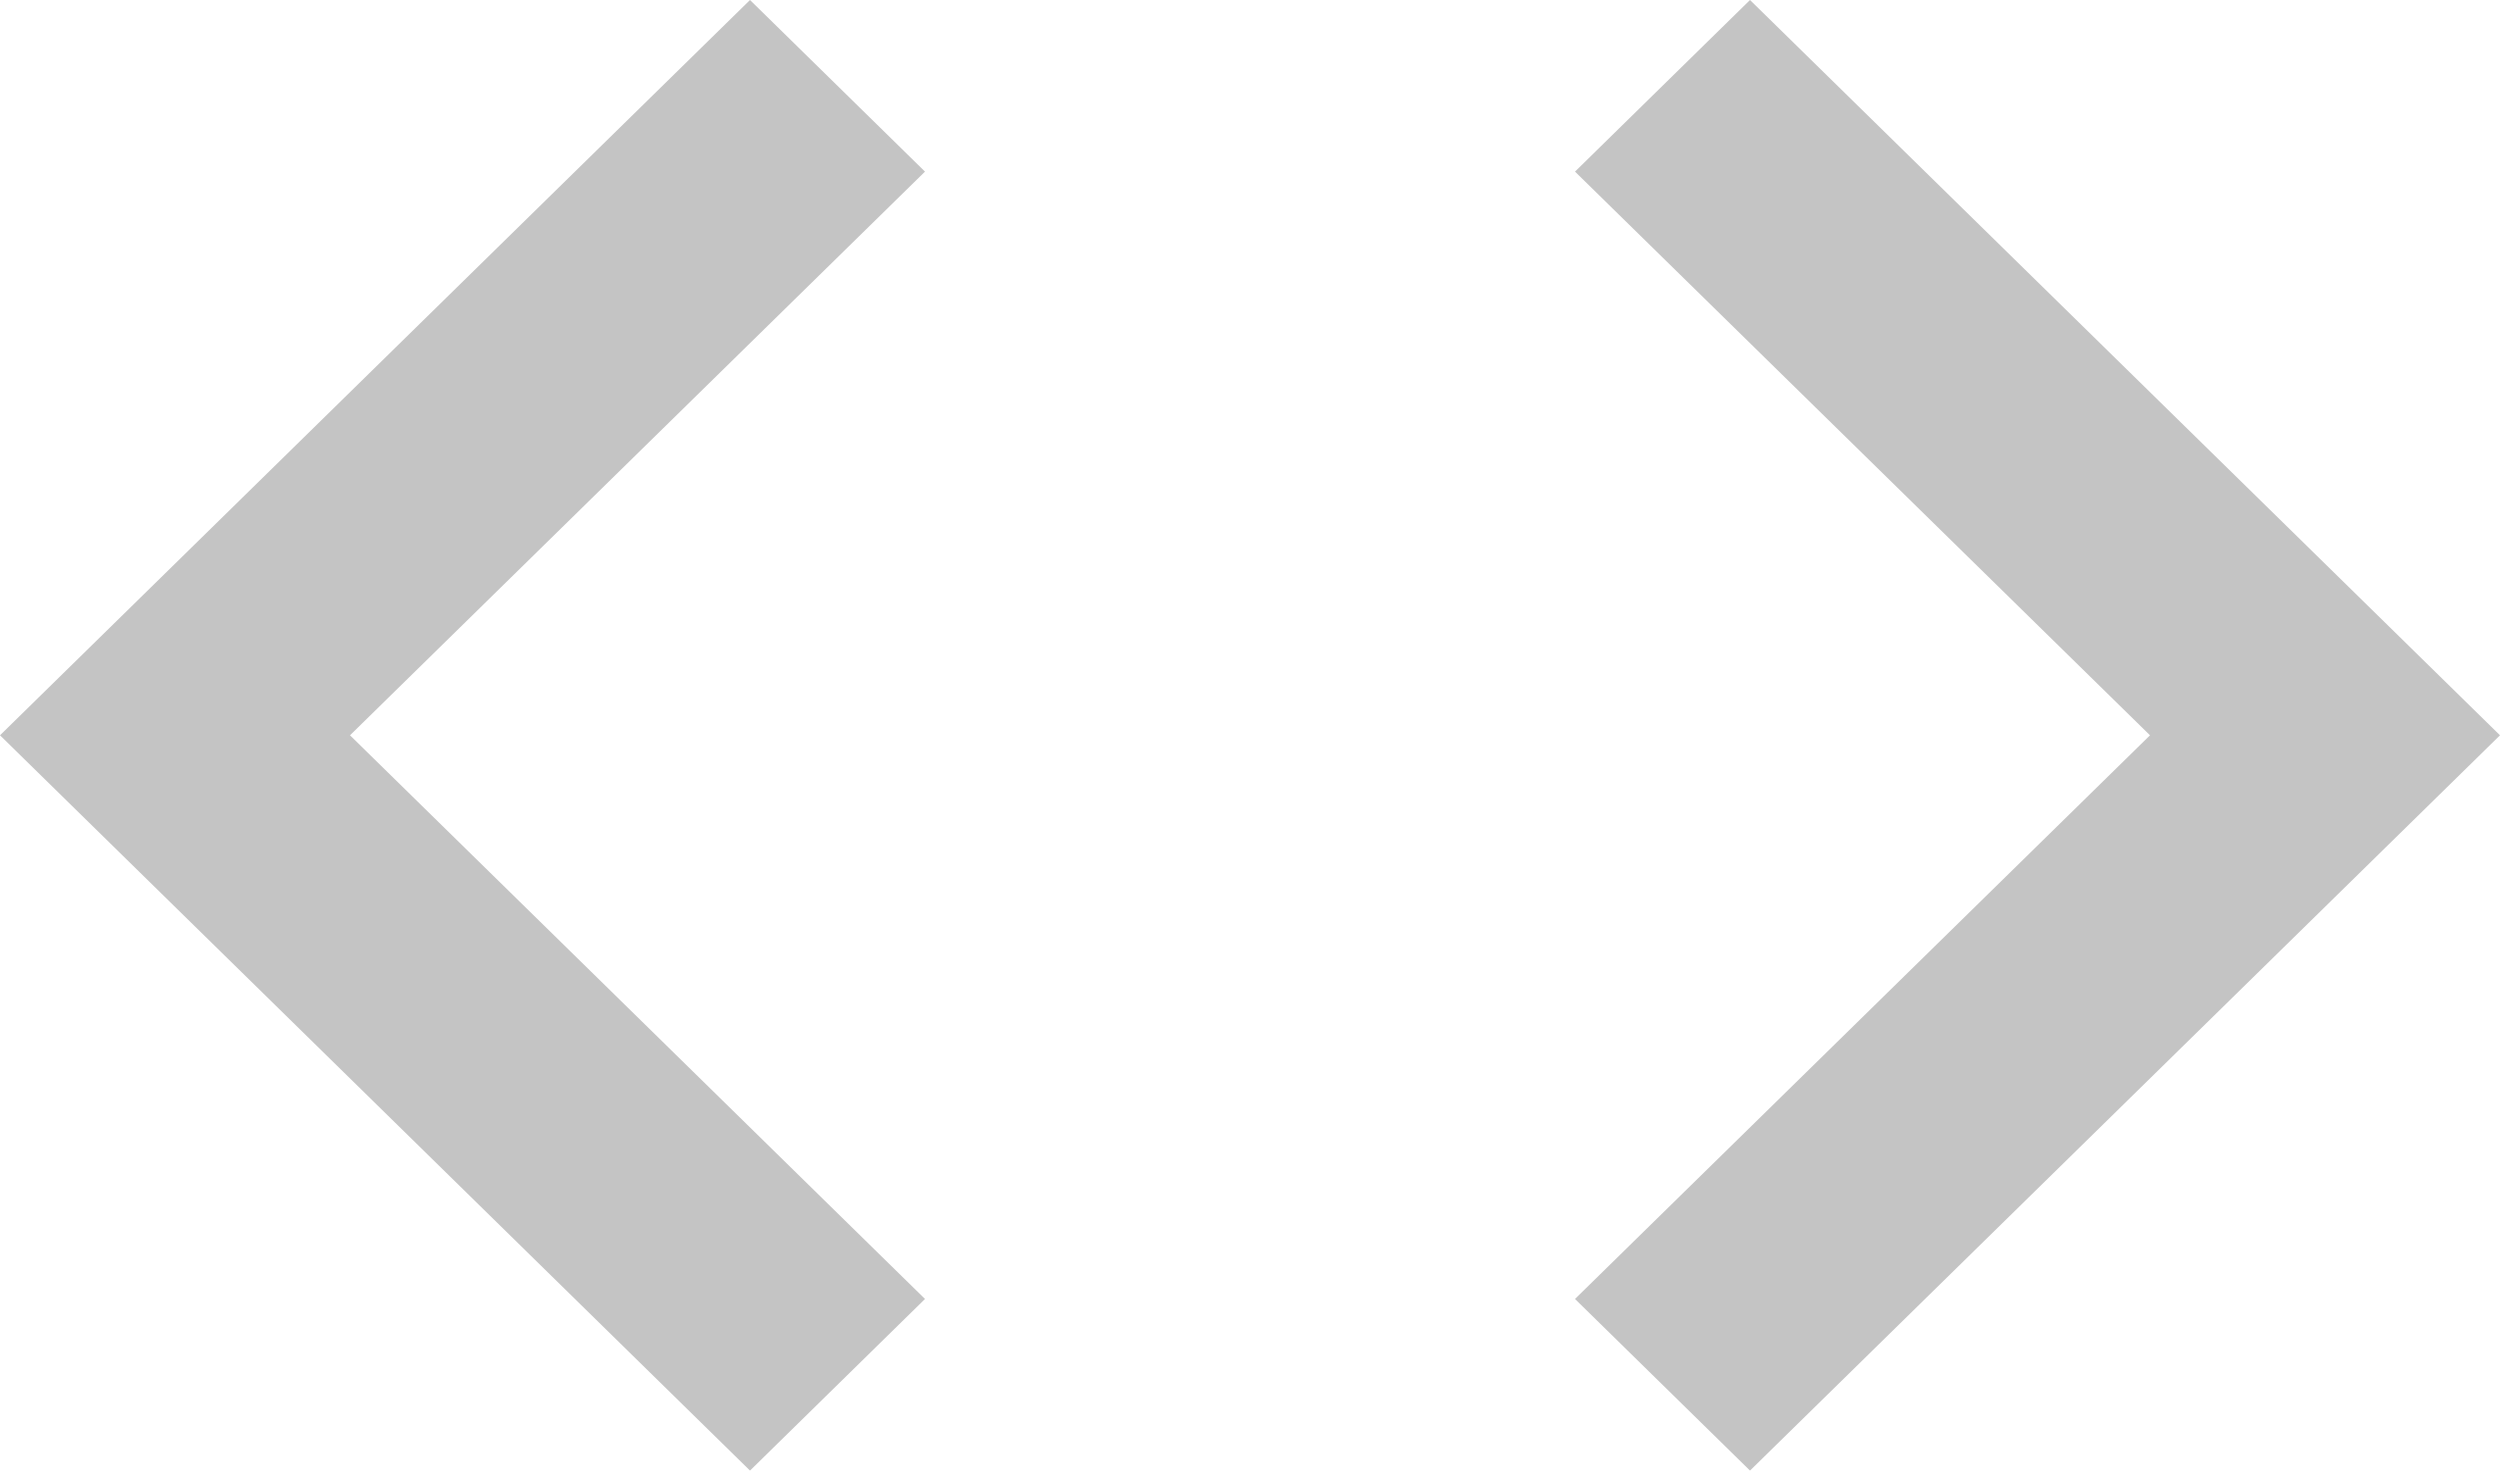 <svg width="17" height="10" viewBox="0 0 17 10" fill="none" xmlns="http://www.w3.org/2000/svg">
<path d="M6.29 8.833L2.38 5L6.29 1.167L5.1 0L0 5L5.1 10L6.29 8.833ZM10.71 8.833L14.62 5L10.71 1.167L11.9 0L17 5L11.9 10L10.71 8.833Z" fill="#C4C4C4"/>
</svg>
